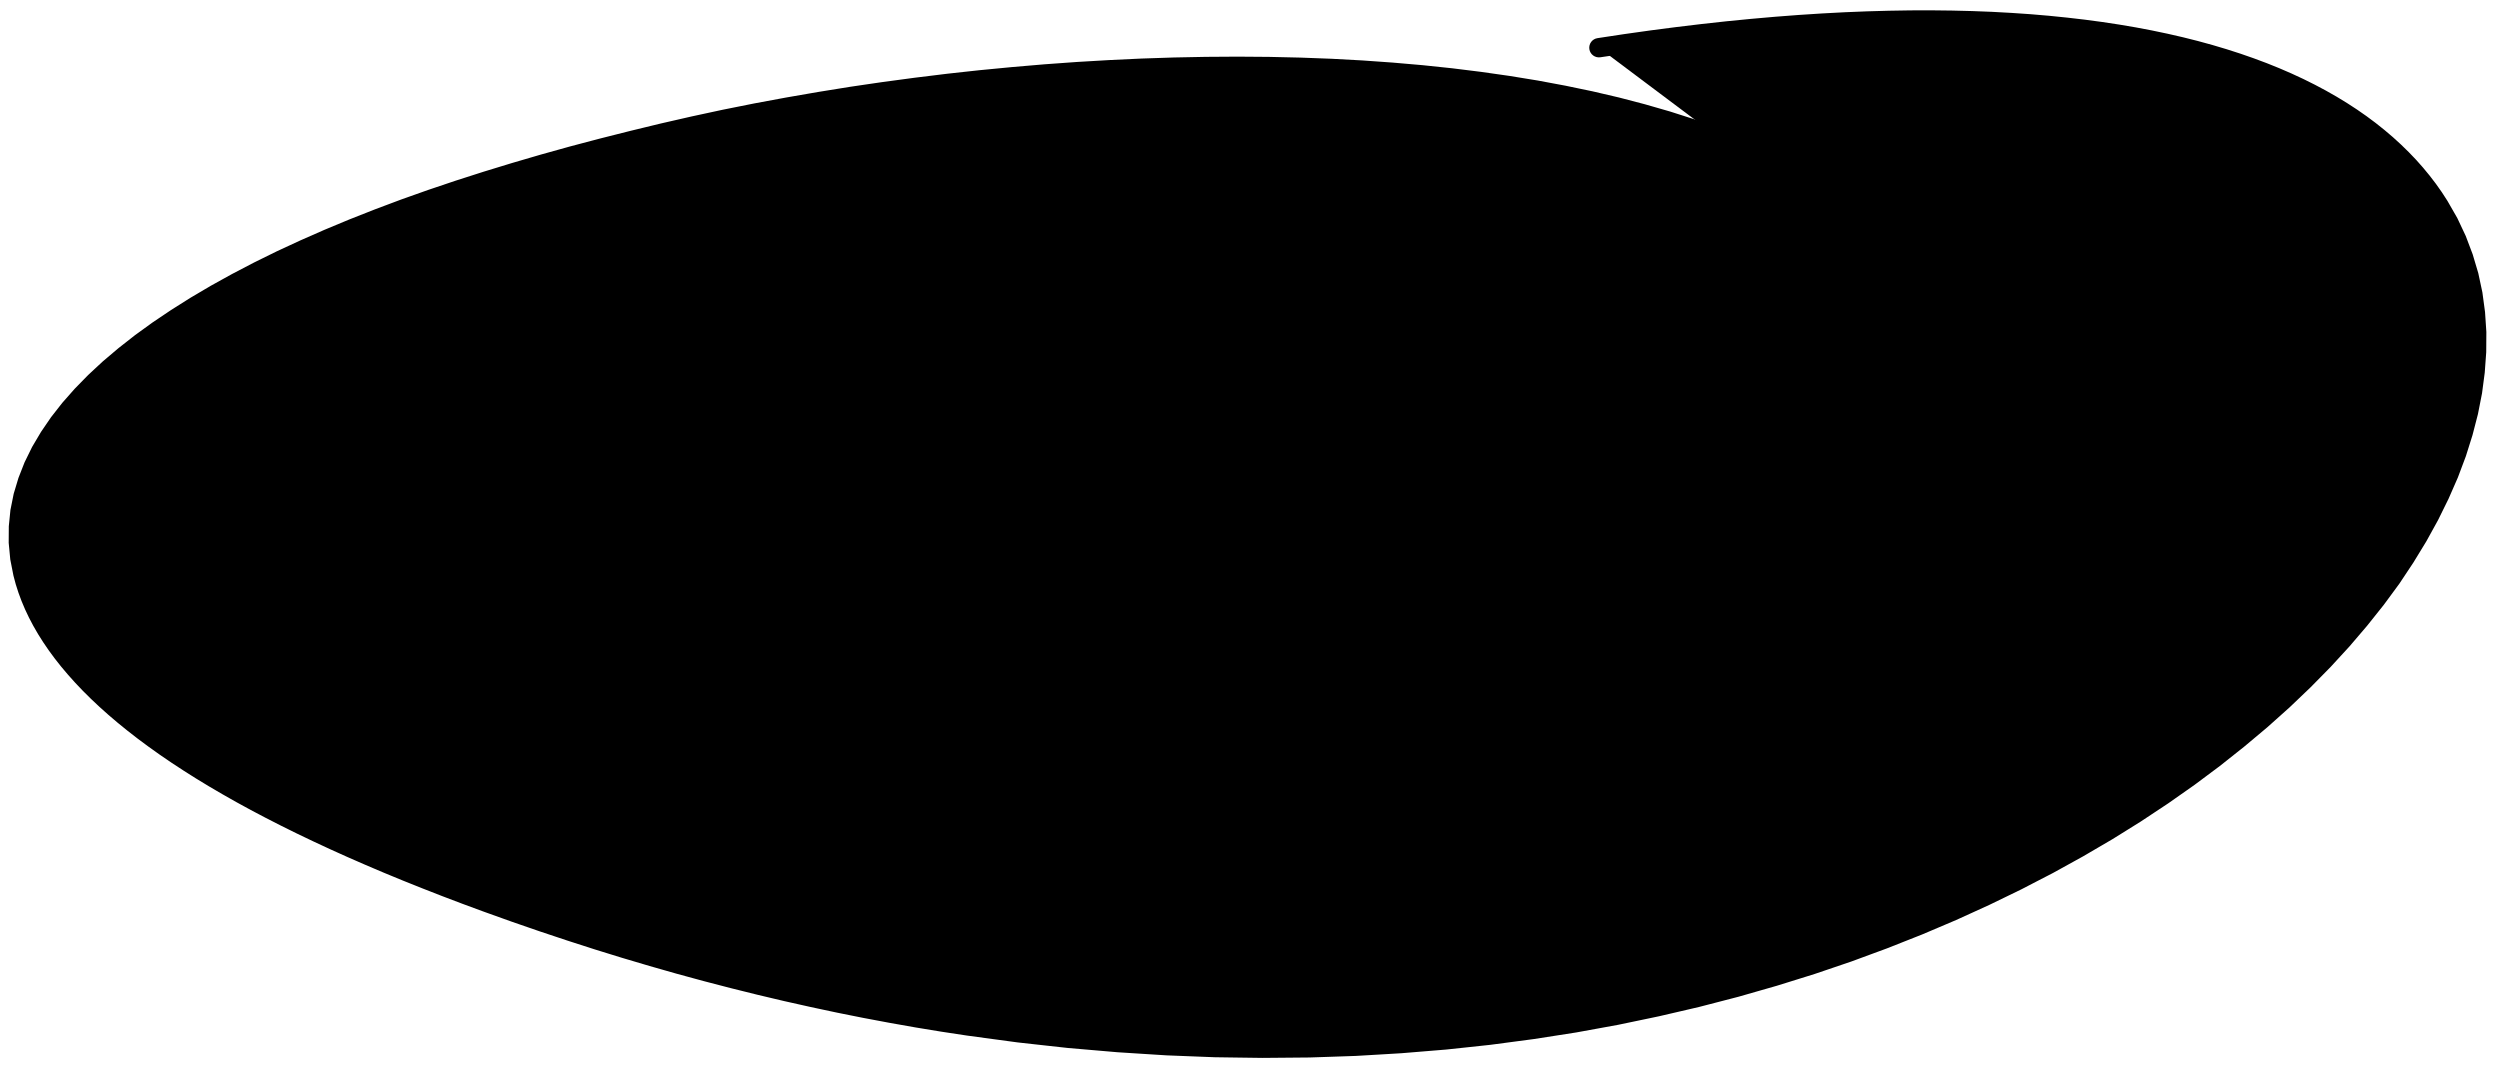 <?xml version="1.0" encoding="UTF-8"?>
<svg width="155px" height="66px" viewBox="0 0 155 66" version="1.1" xmlns="http://www.w3.org/2000/svg" xmlns:xlink="http://www.w3.org/1999/xlink">
    <title>58</title>
    <g id="Page-1" stroke="none" stroke-width="1" fill="none" fill-rule="evenodd">
        <g id="58" transform="translate(0.539, 0.64)" fill="currentColor">
            <path d="M109.448,10.458 C69.376,-9.578 -53.993,24.03 29.858,54.775 C140.113,95.202 205.112,-14.069 98.595,2.318" id="Fill-58"></path>
            <path d="M110.116,9.059 L108.811,8.437 L107.427,7.84 L105.996,7.283 L104.523,6.76 L103.002,6.273 L101.439,5.823 L99.839,5.405 L98.198,5.022 L96.52,4.673 L94.81,4.354 L93.064,4.069 L91.288,3.816 L89.485,3.592 L87.651,3.4 L85.793,3.239 L83.913,3.106 L82.009,3.003 L80.086,2.931 L78.145,2.887 L76.188,2.872 L74.216,2.885 L72.234,2.924 L70.239,2.99 L68.237,3.084 L66.229,3.202 L64.219,3.347 L63.207,3.433 L62.2,3.519 L61.193,3.616 L60.184,3.713 L59.176,3.823 L58.169,3.934 L57.163,4.058 L56.157,4.181 L55.155,4.316 L54.151,4.451 L53.151,4.597 L52.148,4.745 L50.162,5.066 L48.183,5.409 L46.217,5.774 L44.268,6.164 L42.335,6.581 L40.421,7.019 L38.53,7.478 L36.659,7.95 L34.81,8.438 L32.99,8.945 L31.196,9.47 L29.431,10.01 L27.698,10.566 L25.998,11.139 L24.333,11.73 L22.708,12.34 L21.12,12.966 L19.574,13.61 L18.073,14.27 L16.614,14.946 L15.203,15.641 L13.844,16.351 L12.532,17.077 L11.273,17.82 L10.071,18.578 L8.922,19.351 L7.831,20.141 L6.804,20.947 L5.834,21.768 L4.929,22.608 L4.093,23.463 L3.323,24.336 L2.623,25.231 L2.002,26.141 L1.453,27.069 L0.985,28.022 L0.606,28.989 L0.31,29.972 L0.108,30.978 L0.007,31.991 L0,33.014 L0.098,34.048 L0.295,35.051 L0.44,35.593 L0.606,36.11 L0.797,36.624 L1.013,37.136 L1.256,37.649 L1.524,38.159 L1.817,38.667 L2.138,39.175 L2.483,39.681 L2.853,40.184 L3.251,40.688 L3.674,41.189 L4.122,41.689 L4.597,42.189 L5.099,42.687 L5.626,43.183 L6.181,43.68 L6.763,44.175 L7.371,44.669 L8.007,45.163 L8.672,45.656 L9.362,46.148 L10.083,46.64 L10.831,47.13 L11.607,47.621 L12.413,48.111 L13.249,48.6 L14.112,49.089 L15.007,49.578 L15.931,50.065 L16.884,50.552 L17.87,51.04 L18.886,51.526 L19.931,52.012 L21.009,52.498 L22.119,52.983 L23.259,53.468 L24.432,53.952 L25.639,54.435 L26.875,54.918 L28.147,55.401 L29.453,55.883 L31.184,56.503 L32.91,57.1 L34.626,57.672 L36.336,58.223 L38.038,58.749 L39.732,59.251 L41.417,59.732 L43.096,60.189 L44.765,60.623 L46.426,61.036 L48.079,61.427 L49.722,61.795 L51.358,62.144 L52.985,62.47 L54.602,62.774 L56.212,63.059 L57.812,63.322 L59.405,63.564 L60.979,63.777 L62.557,63.99 L64.115,64.163 L65.674,64.335 L67.212,64.467 L68.749,64.599 L70.268,64.696 L71.787,64.792 L73.286,64.851 L74.785,64.909 L76.263,64.93 L77.739,64.95 L79.195,64.937 L80.653,64.924 L82.088,64.876 L83.523,64.827 L84.935,64.744 L86.346,64.66 L87.736,64.546 L89.127,64.432 L90.495,64.286 L91.862,64.139 L93.205,63.961 L94.547,63.783 L95.866,63.578 L97.187,63.372 L98.482,63.136 L99.777,62.9 L101.047,62.635 L102.315,62.37 L103.56,62.081 L104.805,61.791 L106.025,61.475 L107.244,61.159 L108.437,60.817 L109.628,60.476 L110.794,60.113 L111.961,59.749 L113.101,59.362 L114.24,58.975 L115.352,58.565 L116.462,58.156 L117.546,57.727 L118.631,57.298 L119.688,56.849 L120.744,56.4 L121.772,55.932 L122.798,55.464 L123.796,54.98 L124.796,54.494 L125.766,53.991 L126.736,53.49 L127.676,52.971 L128.614,52.453 L129.524,51.921 L130.435,51.388 L131.315,50.84 L132.194,50.292 L133.042,49.73 L133.892,49.167 L135.523,48.022 L137.093,46.85 L138.596,45.657 L140.039,44.447 L141.414,43.217 L142.719,41.971 L143.96,40.71 L145.13,39.436 L146.228,38.15 L147.259,36.856 L148.218,35.553 L149.091,34.238 L149.895,32.921 L150.623,31.6 L151.272,30.281 L151.849,28.964 L152.344,27.647 L152.756,26.338 L153.093,25.036 L153.347,23.742 L153.515,22.462 L153.607,21.194 L153.615,19.94 L153.533,18.707 L153.37,17.492 L153.115,16.297 L152.768,15.131 L152.337,13.991 L151.813,12.879 L151.202,11.814 L150.855,11.277 L150.49,10.76 L150.102,10.253 L149.692,9.756 L149.259,9.267 L148.802,8.79 L148.324,8.323 L147.822,7.865 L147.297,7.419 L146.751,6.983 L146.18,6.558 L145.586,6.145 L144.97,5.744 L144.329,5.354 L143.665,4.976 L142.979,4.611 L142.268,4.257 L141.534,3.917 L140.777,3.589 L139.995,3.274 L139.189,2.973 L138.361,2.685 L137.507,2.41 L136.629,2.149 L135.728,1.902 L134.801,1.669 L133.85,1.451 L132.876,1.247 L131.876,1.057 L130.85,0.883 L129.802,0.724 L128.727,0.58 L127.626,0.452 L126.502,0.338 L125.351,0.24 L124.174,0.16 L122.974,0.094 L121.746,0.046 L120.492,0.015 L119.213,0 L117.907,0.003 L116.575,0.025 L115.217,0.063 L113.833,0.119 L112.421,0.194 L110.984,0.287 L109.518,0.399 L108.026,0.53 L106.508,0.679 L104.962,0.849 L103.388,1.038 L101.788,1.246 L100.16,1.475 L98.506,1.725 C98.178,1.773 97.952,2.079 98.001,2.407 C98.05,2.734 98.356,2.96 98.683,2.911 L100.332,2.668 L101.949,2.445 L103.537,2.243 L105.1,2.06 L106.633,1.896 L108.138,1.753 L109.618,1.627 L111.069,1.52 L112.492,1.433 L113.889,1.362 L115.259,1.31 L116.601,1.277 L117.917,1.26 L119.206,1.26 L120.467,1.278 L121.704,1.312 L122.912,1.363 L124.094,1.431 L125.252,1.514 L126.381,1.613 L127.485,1.728 L128.564,1.859 L129.615,2.005 L130.641,2.167 L131.642,2.342 L132.616,2.532 L133.565,2.736 L134.489,2.953 L135.387,3.185 L136.259,3.43 L137.108,3.687 L137.931,3.957 L138.728,4.24 L139.502,4.534 L140.25,4.84 L140.973,5.159 L141.674,5.488 L142.348,5.828 L142.998,6.18 L143.626,6.541 L144.228,6.913 L144.807,7.295 L145.364,7.687 L145.895,8.087 L146.403,8.498 L146.89,8.917 L147.352,9.344 L147.79,9.782 L148.208,10.227 L148.601,10.679 L148.972,11.141 L149.323,11.609 L149.651,12.083 L149.95,12.555 L150.508,13.551 L150.972,14.562 L151.35,15.6 L151.651,16.661 L151.868,17.744 L152.003,18.851 L152.064,19.977 L152.043,21.121 L151.938,22.286 L151.758,23.465 L151.498,24.656 L151.159,25.862 L150.748,27.077 L150.259,28.3 L149.695,29.532 L149.061,30.77 L148.352,32.009 L147.567,33.25 L146.713,34.49 L145.795,35.733 L144.804,36.972 L143.746,38.206 L142.617,39.431 L141.417,40.646 L140.153,41.85 L138.82,43.039 L137.419,44.211 L135.955,45.366 L134.426,46.499 L132.826,47.612 L132.001,48.154 L131.174,48.698 L130.315,49.228 L129.456,49.759 L128.565,50.275 L127.674,50.791 L126.754,51.294 L125.836,51.796 L124.887,52.282 L123.937,52.767 L122.957,53.235 L121.976,53.702 L120.968,54.153 L119.961,54.604 L118.925,55.036 L117.889,55.467 L116.824,55.877 L115.758,56.288 L114.666,56.679 L113.576,57.07 L112.457,57.438 L111.339,57.807 L110.193,58.153 L109.046,58.499 L107.875,58.823 L106.705,59.146 L105.508,59.445 L104.312,59.743 L103.09,60.016 L101.866,60.289 L100.619,60.537 L99.374,60.785 L98.103,61.005 L96.833,61.226 L95.538,61.419 L94.241,61.613 L92.923,61.779 L91.606,61.945 L90.265,62.08 L88.925,62.216 L87.56,62.32 L86.195,62.424 L84.809,62.499 L83.424,62.573 L82.016,62.615 L80.609,62.658 L79.179,62.665 L77.748,62.673 L76.297,62.649 L74.848,62.626 L73.377,62.566 L71.906,62.507 L70.414,62.41 L68.921,62.313 L67.41,62.181 L65.899,62.05 L64.369,61.879 L62.838,61.709 L61.288,61.498 L59.734,61.286 L58.173,61.048 L56.6,60.788 L55.017,60.507 L53.425,60.207 L51.826,59.885 L50.216,59.541 L48.598,59.177 L46.972,58.791 L45.337,58.381 L43.694,57.95 L42.043,57.497 L40.383,57.019 L38.716,56.52 L37.041,55.998 L35.358,55.451 L33.667,54.882 L31.969,54.288 L30.262,53.668 L28.98,53.189 L27.731,52.709 L26.517,52.229 L25.334,51.749 L24.185,51.269 L23.07,50.789 L21.986,50.31 L20.936,49.831 L19.918,49.352 L18.931,48.873 L17.977,48.394 L17.055,47.916 L16.162,47.439 L15.302,46.963 L14.473,46.488 L13.672,46.013 L12.904,45.54 L12.166,45.068 L11.457,44.597 L10.779,44.129 L10.13,43.661 L9.508,43.195 L8.918,42.731 L8.356,42.269 L7.821,41.809 L7.316,41.352 L6.838,40.897 L6.387,40.444 L5.965,39.996 L5.569,39.549 L5.199,39.106 L4.856,38.667 L4.54,38.23 L4.247,37.797 L3.981,37.37 L3.739,36.944 L3.52,36.523 L3.326,36.108 L3.155,35.695 L3.004,35.285 L2.878,34.882 L2.779,34.508 L2.619,33.685 L2.55,32.908 L2.561,32.133 L2.641,31.364 L2.799,30.602 L3.034,29.835 L3.339,29.067 L3.719,28.303 L4.179,27.534 L4.709,26.765 L5.313,26 L5.994,25.236 L6.742,24.475 L7.559,23.721 L8.449,22.971 L9.4,22.229 L10.416,21.497 L11.497,20.774 L12.635,20.06 L13.831,19.359 L15.086,18.669 L16.392,17.991 L17.749,17.327 L19.158,16.675 L20.611,16.037 L22.111,15.415 L23.656,14.808 L25.239,14.215 L26.862,13.639 L28.524,13.081 L30.219,12.538 L31.949,12.017 L33.712,11.519 L35.502,11.039 L37.319,10.578 L39.164,10.143 L41.031,9.732 L42.918,9.342 L44.825,8.973 L46.746,8.617 L48.682,8.282 L50.63,7.969 L52.592,7.675 L53.572,7.538 L54.555,7.401 L55.541,7.276 L56.529,7.15 L57.518,7.036 L58.507,6.921 L59.497,6.819 L60.486,6.715 L61.477,6.624 L62.467,6.532 L63.458,6.452 L64.444,6.373 L66.423,6.238 L68.393,6.129 L70.357,6.043 L72.31,5.984 L74.252,5.953 L76.181,5.945 L78.094,5.966 L79.989,6.015 L81.866,6.089 L83.72,6.19 L85.55,6.32 L87.356,6.477 L89.133,6.664 L90.88,6.882 L92.596,7.126 L94.277,7.402 L95.922,7.709 L97.53,8.044 L99.096,8.41 L100.619,8.809 L102.101,9.236 L103.532,9.695 L104.916,10.187 L106.251,10.708 L107.53,11.259 L108.78,11.857 C109.553,12.225 110.478,11.898 110.847,11.126 C111.216,10.353 110.888,9.428 110.116,9.059 Z" id="Fill-59"></path>
        </g>
    </g>
</svg>
